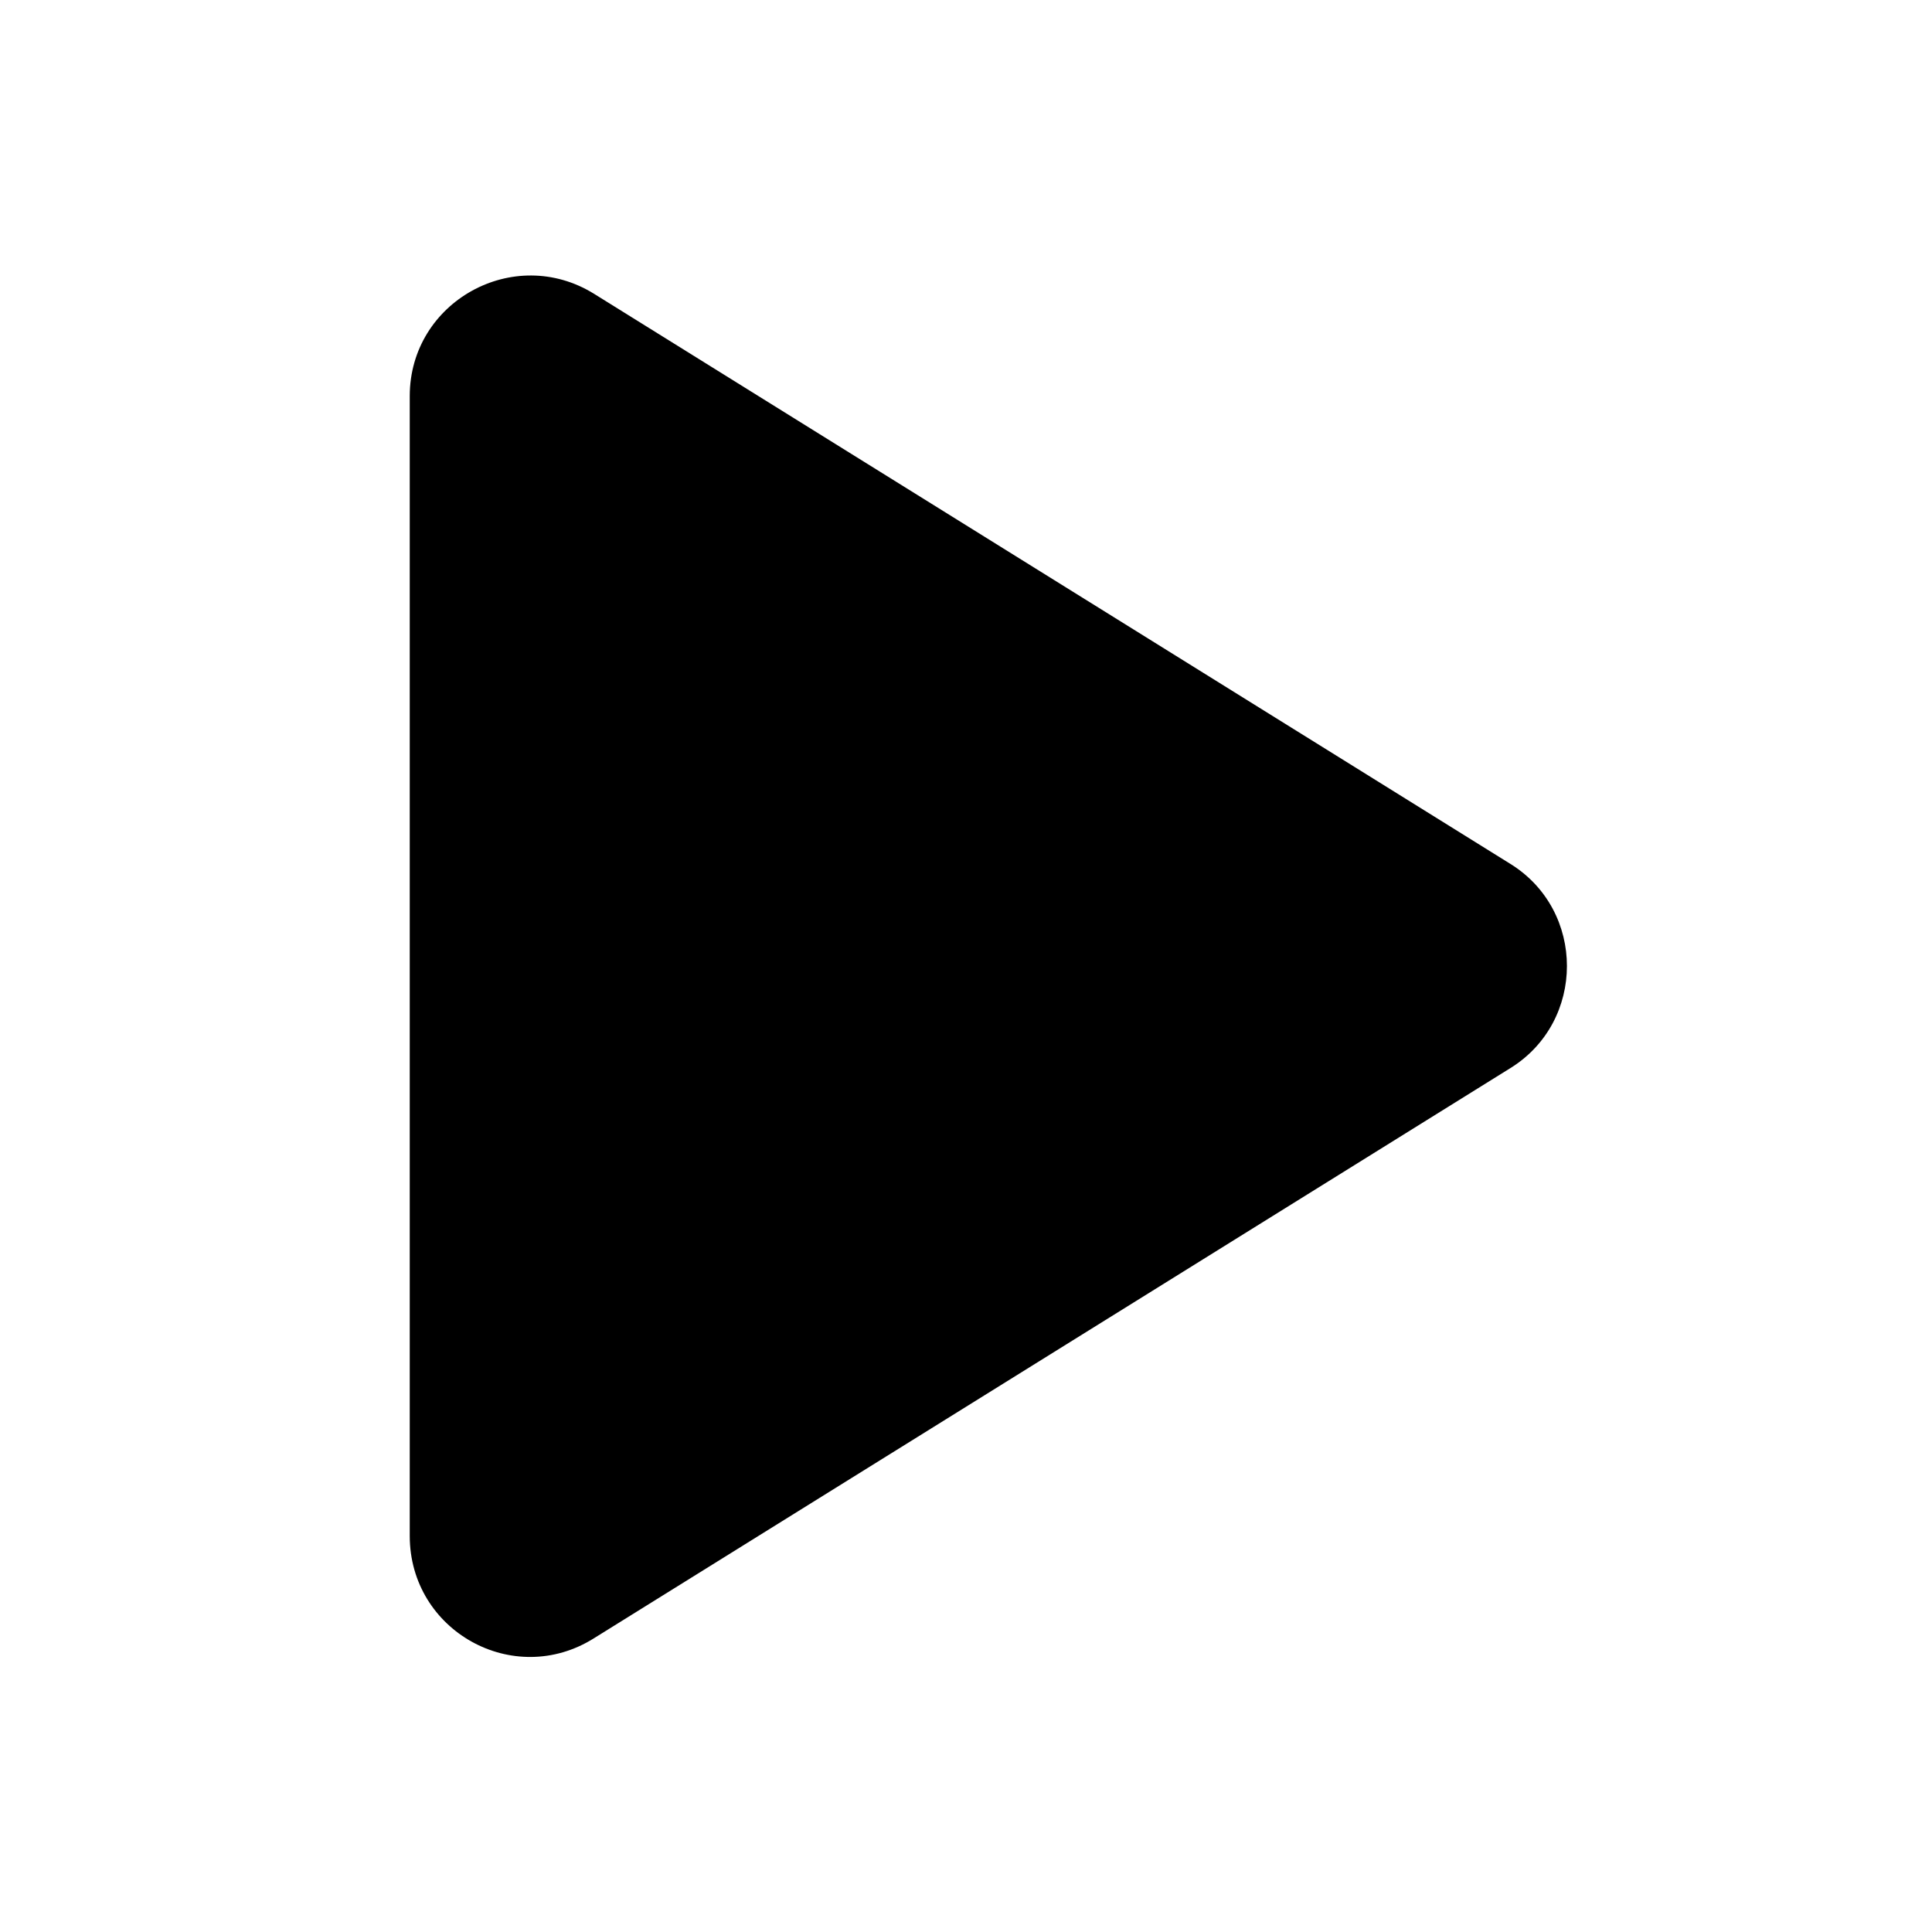<svg width="24" height="24" viewBox="0 0 24 24" fill="none" xmlns="http://www.w3.org/2000/svg">
<path fill-rule="evenodd" clip-rule="evenodd" d="M18.76 10.73L7.38 3.65C6.38 3.03 5.09 3.75 5.09 4.92V19.08C5.09 20.26 6.38 20.98 7.38 20.35L18.76 13.27C19.7 12.69 19.7 11.31 18.76 10.73Z" fill="black"/>
</svg>
